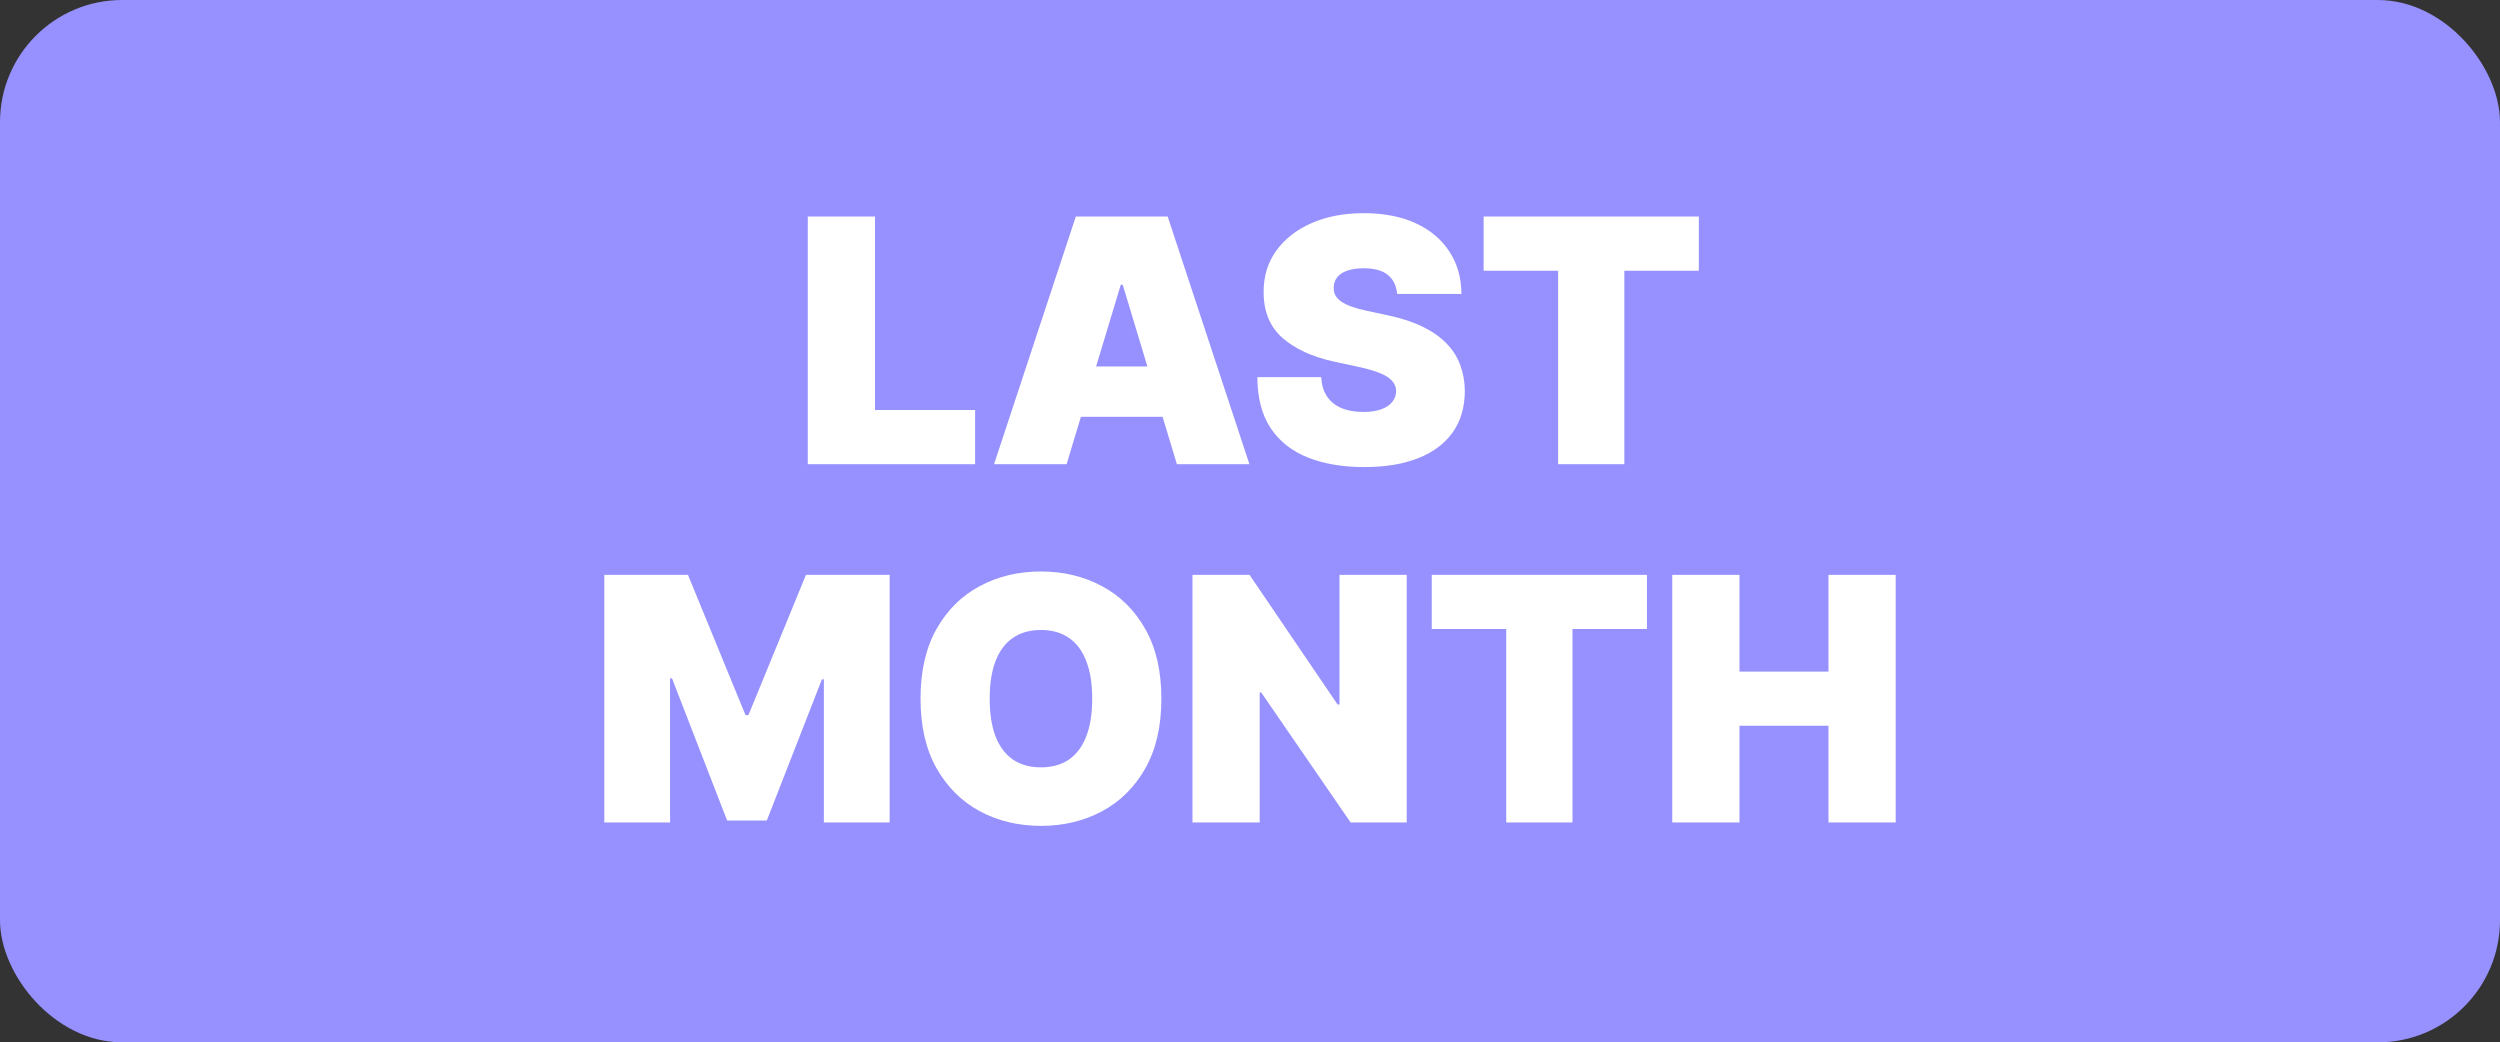 <svg width="307" height="128" viewBox="0 0 307 128" fill="none" xmlns="http://www.w3.org/2000/svg">
<rect x="0" y="0" width="307" height="128" fill="#333333" stroke="none"/>
<rect width="307" height="128" rx="15" fill="#9691FF"/>
<path d="M99.196 57V26.593H107.451V50.348H119.745V57H99.196ZM130.98 57H122.072L132.109 26.593H143.393L153.429 57H144.521L137.87 34.967H137.632L130.98 57ZM129.317 45.003H146.065V51.18H129.317V45.003ZM171.565 36.095C171.486 35.105 171.115 34.333 170.452 33.779C169.799 33.224 168.804 32.947 167.468 32.947C166.616 32.947 165.919 33.051 165.374 33.259C164.84 33.457 164.444 33.729 164.186 34.076C163.929 34.422 163.795 34.818 163.785 35.264C163.766 35.63 163.83 35.961 163.978 36.258C164.137 36.545 164.384 36.808 164.721 37.045C165.057 37.273 165.488 37.481 166.013 37.669C166.537 37.857 167.161 38.025 167.883 38.174L170.378 38.708C172.06 39.065 173.501 39.535 174.698 40.119C175.896 40.703 176.876 41.391 177.638 42.182C178.4 42.964 178.959 43.845 179.316 44.825C179.682 45.805 179.87 46.874 179.88 48.032C179.87 50.032 179.37 51.724 178.38 53.11C177.391 54.496 175.975 55.55 174.134 56.273C172.303 56.995 170.101 57.356 167.527 57.356C164.884 57.356 162.578 56.965 160.608 56.183C158.648 55.401 157.124 54.199 156.035 52.575C154.956 50.942 154.412 48.854 154.402 46.31H162.241C162.291 47.24 162.523 48.022 162.939 48.656C163.355 49.289 163.939 49.769 164.691 50.096C165.453 50.423 166.359 50.586 167.408 50.586C168.289 50.586 169.027 50.477 169.62 50.259C170.214 50.042 170.665 49.74 170.972 49.354C171.278 48.968 171.437 48.527 171.447 48.032C171.437 47.567 171.283 47.161 170.986 46.815C170.699 46.458 170.224 46.142 169.561 45.864C168.898 45.578 168.002 45.31 166.874 45.063L163.845 44.41C161.153 43.825 159.029 42.85 157.475 41.485C155.931 40.109 155.164 38.233 155.174 35.857C155.164 33.927 155.679 32.24 156.718 30.794C157.767 29.34 159.217 28.206 161.068 27.395C162.929 26.583 165.062 26.177 167.468 26.177C169.922 26.177 172.046 26.588 173.837 27.409C175.629 28.231 177.009 29.389 177.979 30.884C178.959 32.368 179.454 34.105 179.464 36.095H171.565ZM182.189 33.244V26.593H208.617V33.244H199.471V57H191.335V33.244H182.189ZM74.208 70.593H84.482L91.55 87.816H91.906L98.973 70.593H109.248V101H101.171V83.421H100.933L94.163 100.762H89.293L82.522 83.302H82.285V101H74.208V70.593ZM142.617 85.796C142.617 89.181 141.959 92.037 140.642 94.363C139.326 96.679 137.549 98.436 135.312 99.634C133.075 100.822 130.581 101.416 127.829 101.416C125.058 101.416 122.553 100.817 120.316 99.619C118.089 98.412 116.317 96.65 115.001 94.334C113.694 92.007 113.041 89.162 113.041 85.796C113.041 82.411 113.694 79.561 115.001 77.244C116.317 74.918 118.089 73.161 120.316 71.974C122.553 70.776 125.058 70.177 127.829 70.177C130.581 70.177 133.075 70.776 135.312 71.974C137.549 73.161 139.326 74.918 140.642 77.244C141.959 79.561 142.617 82.411 142.617 85.796ZM134.124 85.796C134.124 83.975 133.882 82.441 133.397 81.194C132.922 79.937 132.214 78.986 131.274 78.343C130.343 77.69 129.195 77.363 127.829 77.363C126.463 77.363 125.31 77.69 124.37 78.343C123.439 78.986 122.731 79.937 122.246 81.194C121.771 82.441 121.534 83.975 121.534 85.796C121.534 87.618 121.771 89.157 122.246 90.414C122.731 91.661 123.439 92.611 124.37 93.265C125.31 93.908 126.463 94.23 127.829 94.23C129.195 94.23 130.343 93.908 131.274 93.265C132.214 92.611 132.922 91.661 133.397 90.414C133.882 89.157 134.124 87.618 134.124 85.796ZM172.746 70.593V101H165.857L154.87 85.024H154.691V101H146.436V70.593H153.444L164.253 86.509H164.491V70.593H172.746ZM175.819 77.244V70.593H202.247V77.244H193.101V101H184.965V77.244H175.819ZM205.354 101V70.593H213.609V82.471H224.537V70.593H232.792V101H224.537V89.122H213.609V101H205.354Z" fill="white"/>
</svg>
